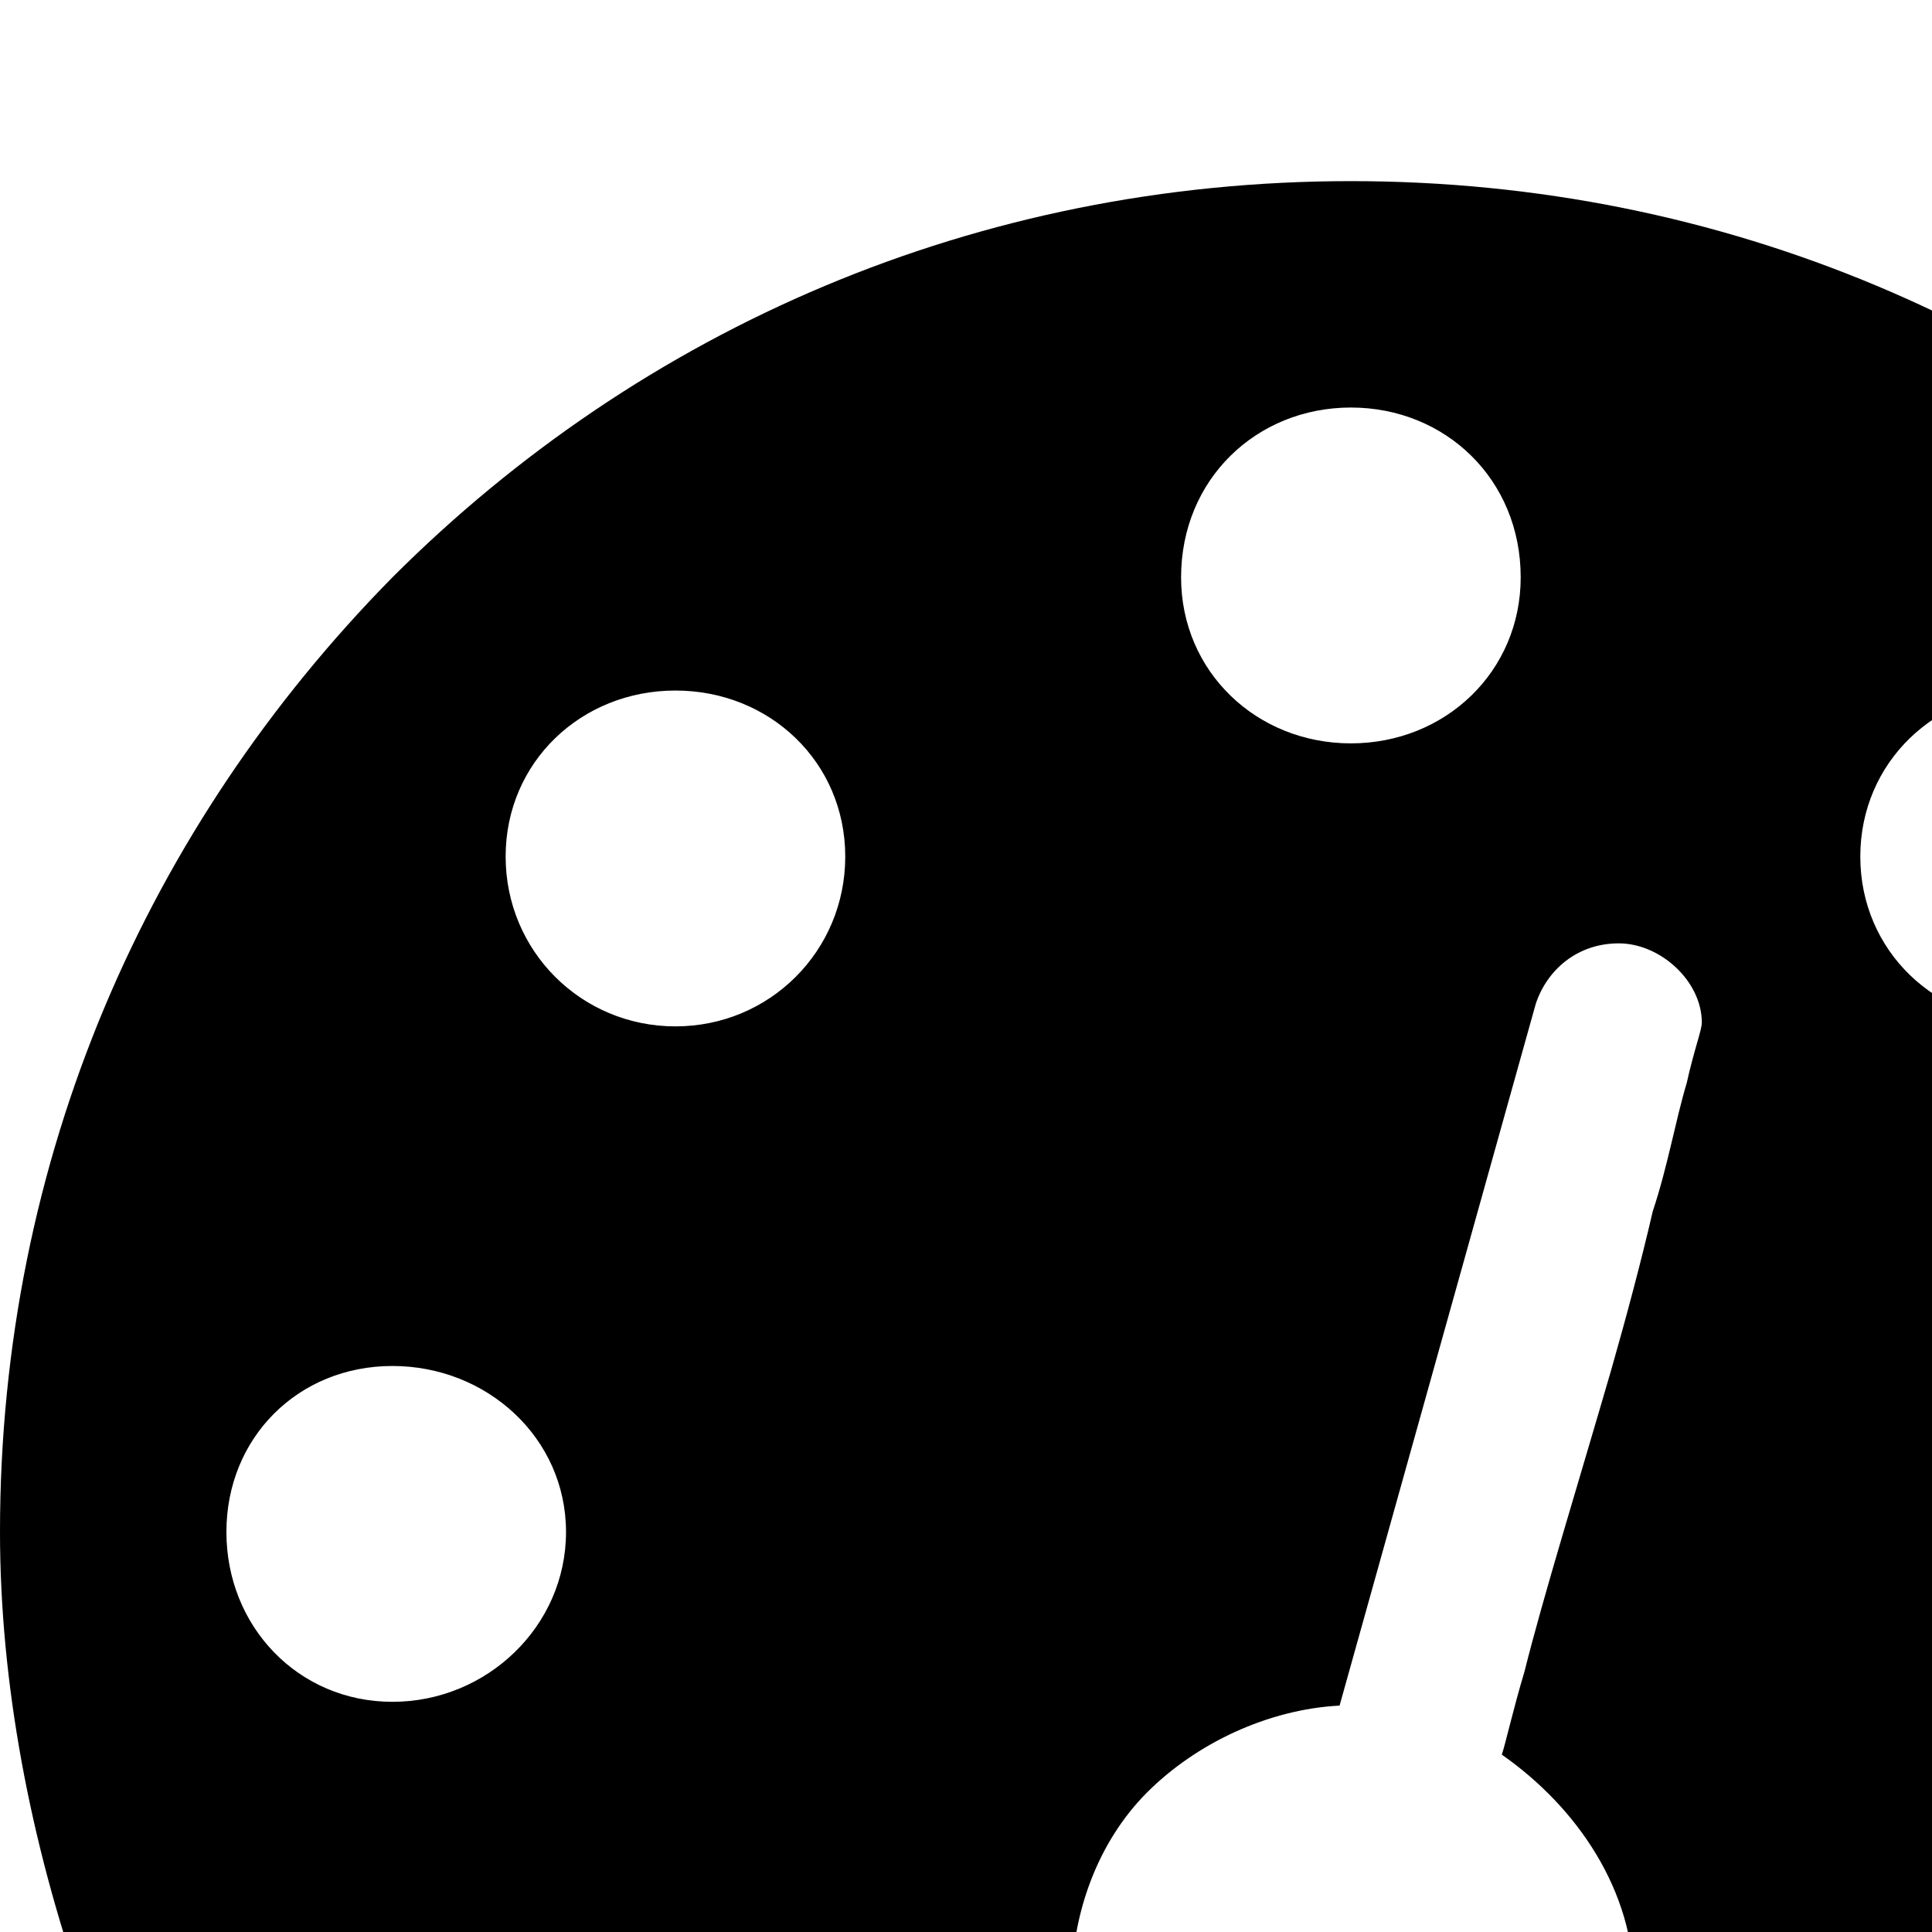 <svg xmlns="http://www.w3.org/2000/svg" version="1.1" viewBox="0 0 512 512" fill="currentColor"><path fill="currentColor" d="M105 646h506c9 0 18-4 23-11c27-30 47-68 61-107c14-40 22-82 22-122c0-98-40-187-105-253C546 87 457 48 358 48S170 87 104 153C39 219 0 307 0 406c0 40 8 82 22 122c14 39 33 77 61 107c5 7 12 11 22 11m208-493c0-26 20-45 45-45s45 19 45 45c0 25-20 44-45 44s-45-19-45-44m-179 74c0-25 20-44 45-44s45 19 45 44s-20 45-45 45s-45-20-45-45m359 0c0-25 20-44 45-44c26 0 45 19 45 44s-19 44-45 44c-25 0-45-19-45-44M355 452l52-186c3-9 11-16 22-16s22 10 22 21c0 2-2 7-4 16c-3 10-5 22-9 34c-3 13-7 28-11 42c-9 31-18 60-23 80c-3 10-5 19-6 22c20 14 35 36 35 61c0 42-33 75-75 75s-74-33-74-75c0-19 7-38 20-51s32-22 51-23M60 406c0-25 19-44 44-44s46 19 46 44s-21 45-46 45s-44-20-44-45m507 0c0-25 20-44 45-44s44 19 44 44s-19 45-44 45s-45-20-45-45"/></svg>